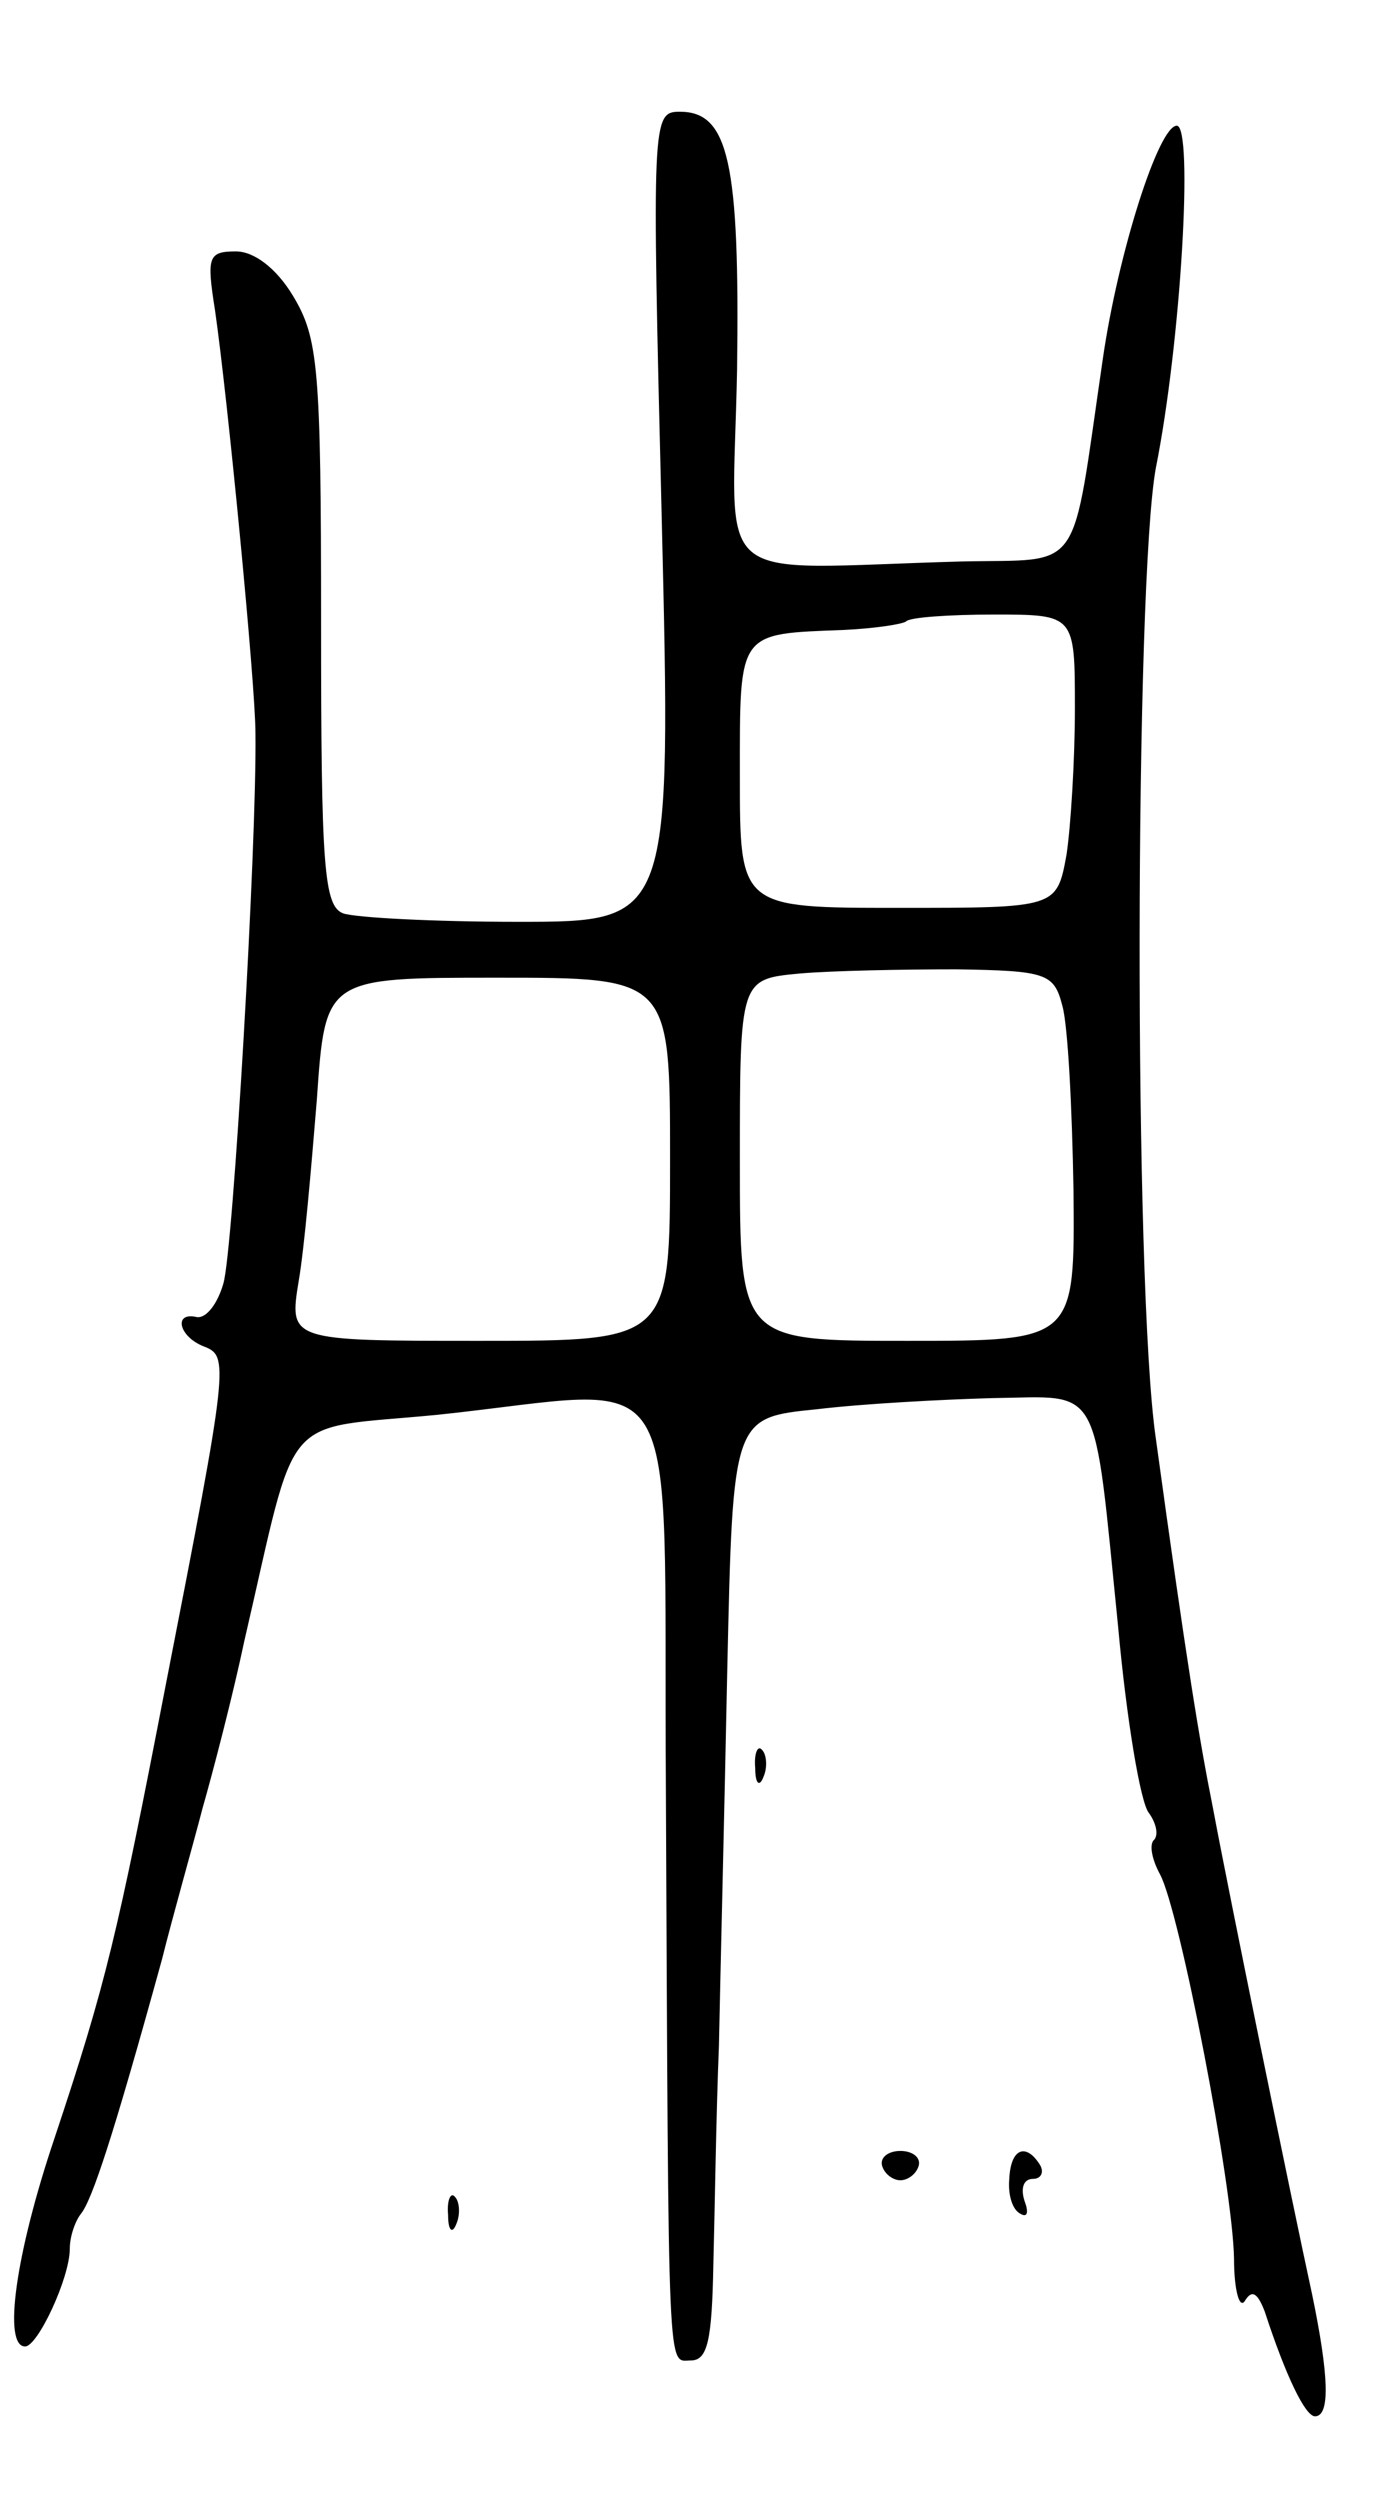 <svg version="1.0" xmlns="http://www.w3.org/2000/svg"
 width="99pt" height="179pt" viewBox="0 0 99 179"
 preserveAspectRatio="xMidYMid meet">
<g transform="translate(0,179) scale(0.1,-0.1)"
fill="#000000" stroke="none">
<path d="M474 1420 c7 -290 7 -290 -103 -290 -60 0 -116 3 -125 6 -14 5 -16
33 -16 208 0 183 -2 204 -20 234 -12 20 -28 32 -41 32 -20 0 -21 -4 -15 -42 9
-62 29 -268 29 -303 1 -80 -16 -371 -23 -394 -4 -14 -12 -25 -19 -24 -17 4
-13 -14 5 -21 18 -7 18 -11 -27 -241 -35 -181 -43 -215 -80 -326 -28 -83 -37
-149 -21 -149 9 0 32 49 32 70 0 9 4 20 8 25 8 10 23 55 58 182 8 32 22 81 29
108 8 28 22 82 30 120 39 168 24 151 138 162 181 19 162 50 164 -267 2 -432 1
-410 18 -410 12 0 15 15 16 68 1 37 2 108 4 157 1 50 4 171 6 270 4 180 4 180
64 186 33 4 90 7 126 8 79 1 72 14 90 -164 6 -66 16 -126 22 -133 5 -7 7 -15
4 -19 -4 -3 -2 -14 4 -25 14 -26 52 -222 53 -275 0 -23 4 -37 8 -30 5 8 9 5
14 -8 15 -46 29 -75 36 -75 11 0 10 29 -2 87 -15 69 -60 289 -71 348 -10 50
-19 105 -41 265 -16 109 -15 613 0 695 18 90 27 245 15 245 -13 0 -42 -91 -53
-167 -23 -157 -13 -143 -101 -145 -184 -5 -164 -22 -161 137 2 149 -6 185 -41
185 -20 0 -20 -5 -13 -290z m296 -137 c0 -38 -3 -85 -6 -105 -7 -38 -7 -38
-120 -38 -114 0 -114 0 -114 94 0 105 -2 102 75 105 21 1 41 4 44 6 2 3 31 5
63 5 58 0 58 0 58 -67z m-9 -213 c4 -14 7 -73 8 -132 1 -108 1 -108 -119 -108
-120 0 -120 0 -120 129 0 130 0 130 43 134 23 2 73 3 112 3 65 -1 70 -3 76
-26z m-281 -110 c0 -130 0 -130 -136 -130 -137 0 -137 0 -130 43 4 23 9 81 13
130 6 87 6 87 129 87 124 0 124 0 124 -130z"/>
<path d="M541 524 c0 -11 3 -14 6 -6 3 7 2 16 -1 19 -3 4 -6 -2 -5 -13z"/>
<path d="M632 239 c2 -6 8 -10 13 -10 5 0 11 4 13 10 2 6 -4 11 -13 11 -9 0
-15 -5 -13 -11z"/>
<path d="M723 230 c-1 -11 2 -22 8 -25 5 -3 6 1 3 9 -3 9 -1 16 6 16 6 0 8 5
5 10 -10 16 -21 12 -22 -10z"/>
<path d="M321 204 c0 -11 3 -14 6 -6 3 7 2 16 -1 19 -3 4 -6 -2 -5 -13z"/>
</g>
</svg>
